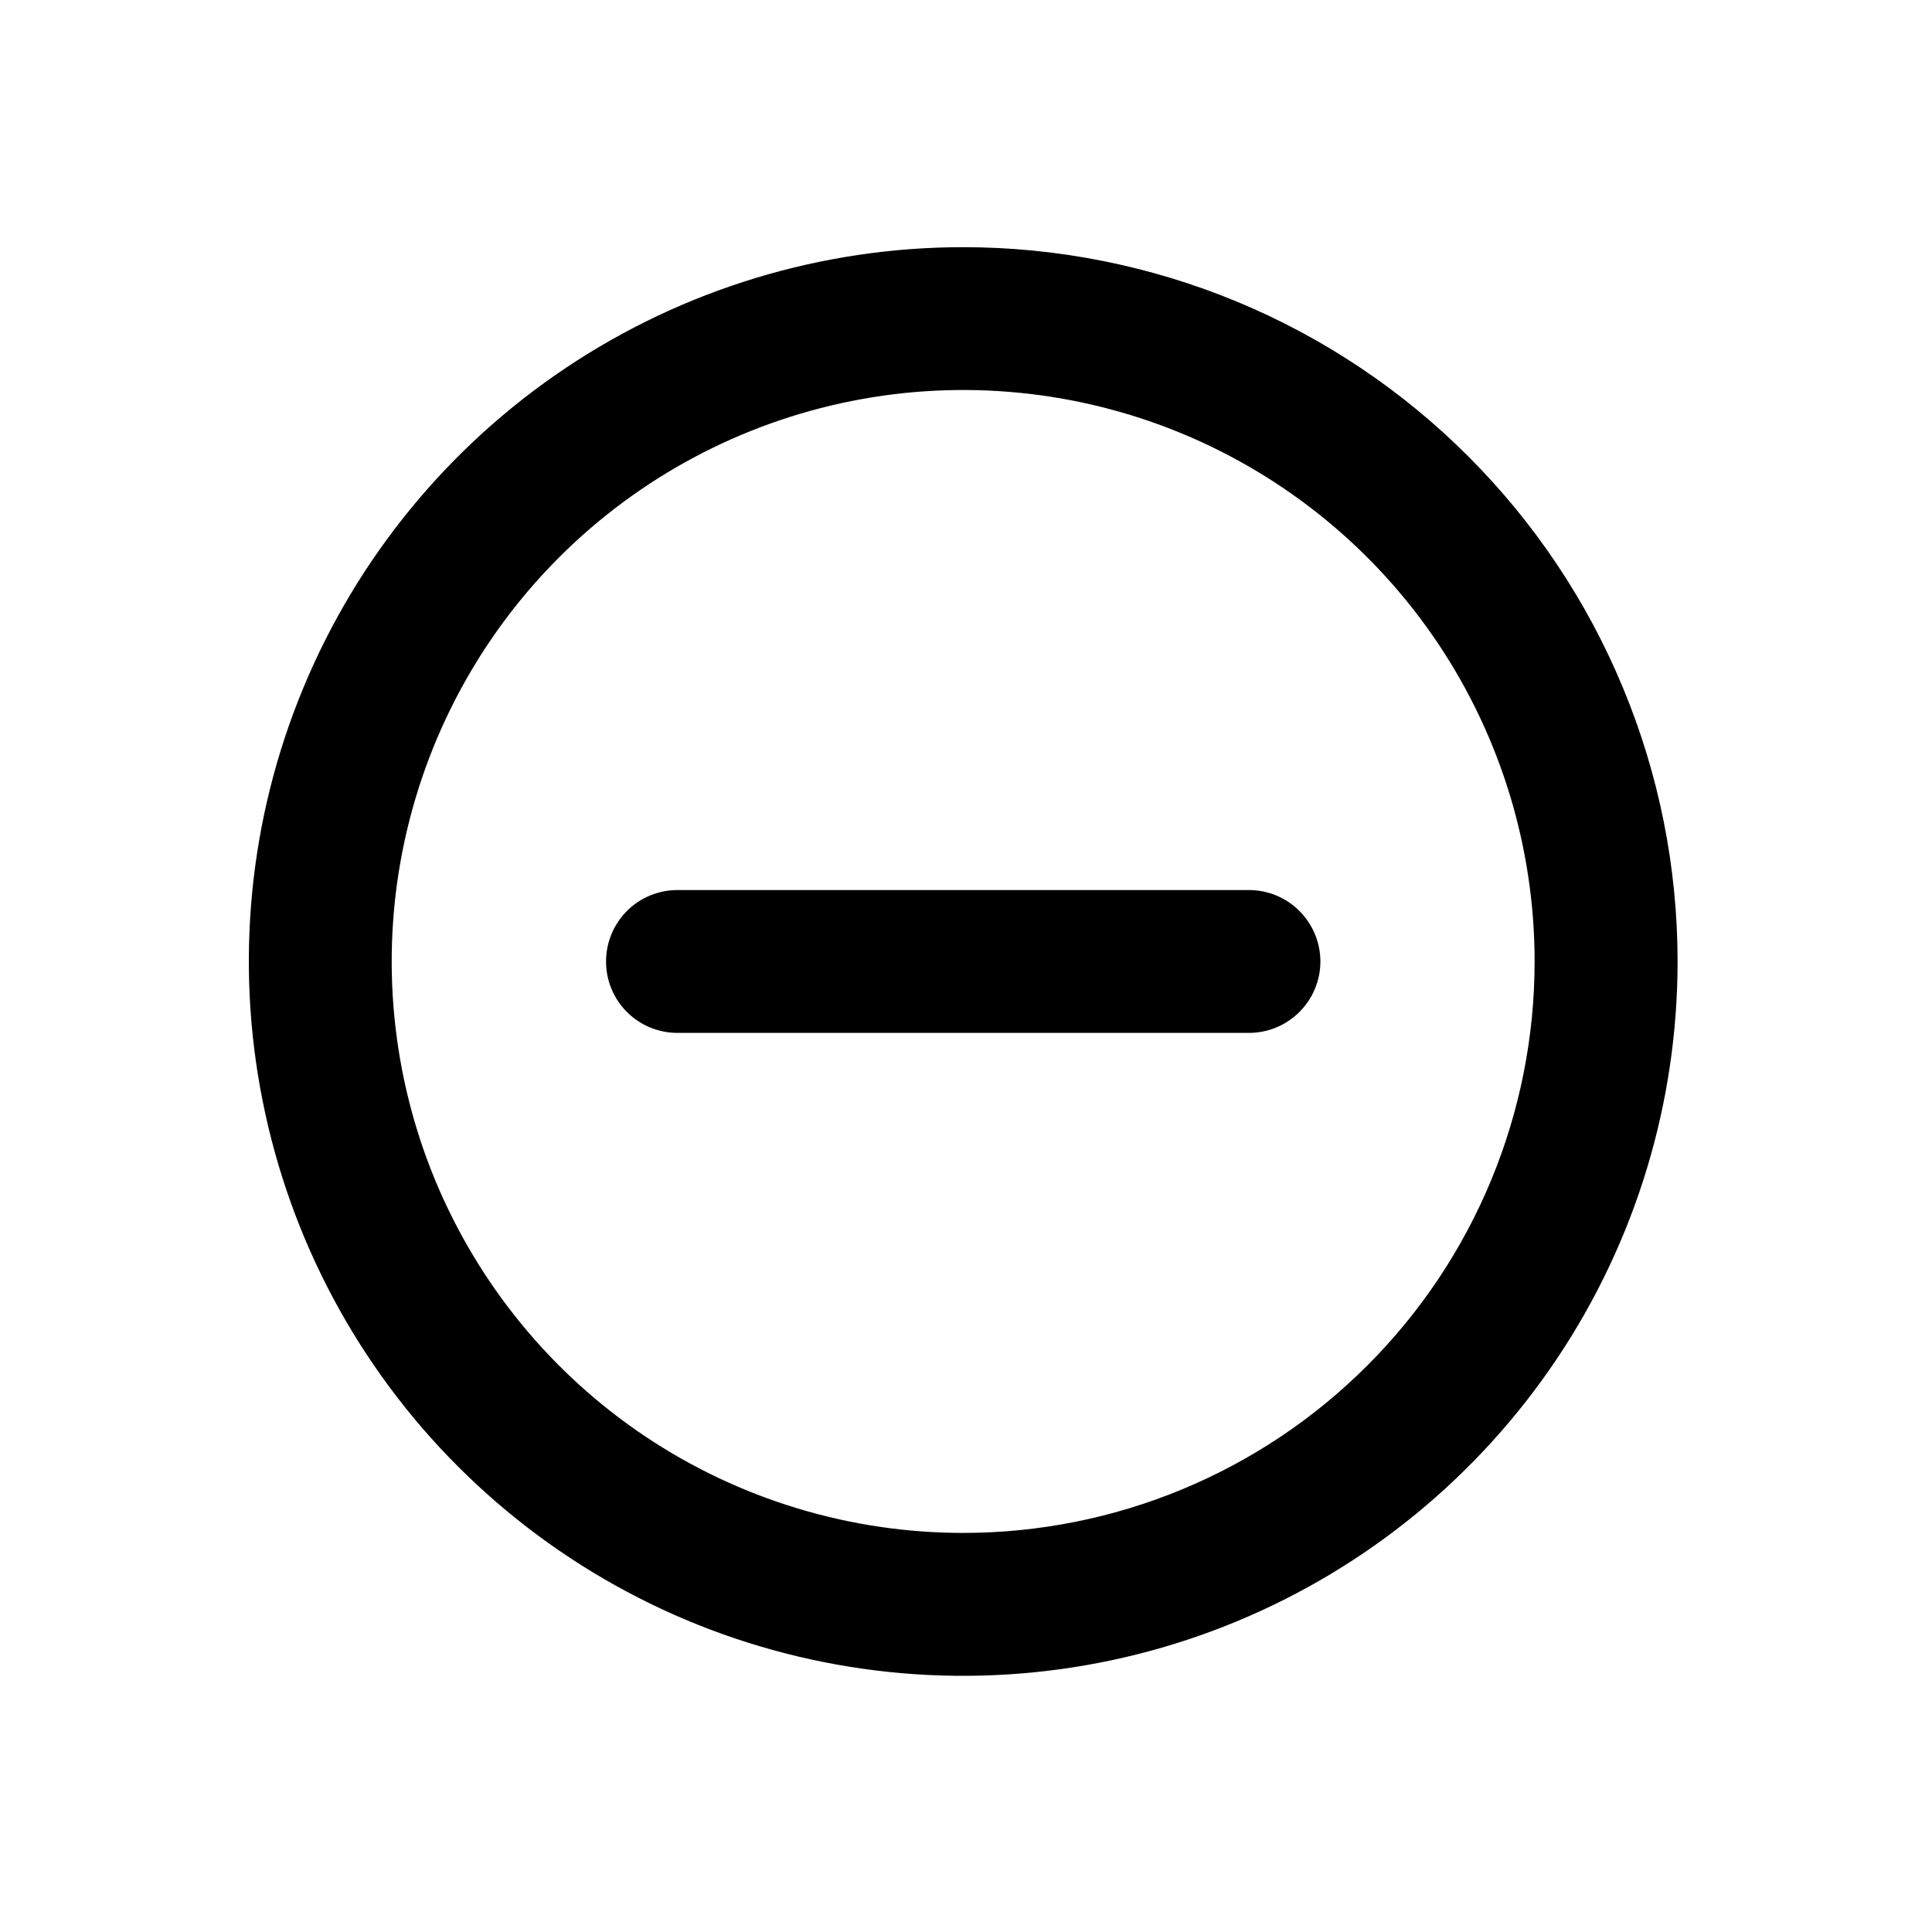 <svg width="16" height="16" viewBox="0 0 16 16" fill="none" xmlns="http://www.w3.org/2000/svg">
<path d="M7.977 2.047C6.807 2.047 5.663 2.394 4.69 3.044C3.717 3.694 2.959 4.618 2.511 5.699C2.063 6.78 1.946 7.969 2.175 9.117C2.403 10.264 2.966 11.319 3.794 12.146C4.621 12.973 5.675 13.537 6.823 13.765C7.97 13.993 9.16 13.876 10.241 13.428C11.322 12.98 12.245 12.222 12.896 11.249C13.546 10.277 13.893 9.133 13.893 7.963C13.893 7.186 13.74 6.417 13.442 5.699C13.145 4.981 12.709 4.329 12.16 3.78C11.611 3.23 10.958 2.794 10.241 2.497C9.523 2.2 8.754 2.047 7.977 2.047V2.047ZM7.977 12.695C7.041 12.695 6.126 12.418 5.347 11.898C4.569 11.378 3.963 10.639 3.604 9.774C3.246 8.909 3.152 7.957 3.335 7.039C3.518 6.121 3.968 5.278 4.63 4.616C5.292 3.954 6.135 3.504 7.053 3.321C7.971 3.138 8.923 3.232 9.788 3.59C10.653 3.949 11.392 4.555 11.912 5.333C12.432 6.112 12.709 7.027 12.709 7.963C12.709 9.218 12.211 10.422 11.323 11.309C10.436 12.197 9.232 12.695 7.977 12.695V12.695ZM10.343 7.371H5.61C5.454 7.371 5.303 7.433 5.192 7.544C5.081 7.655 5.019 7.806 5.019 7.963C5.019 8.12 5.081 8.27 5.192 8.381C5.303 8.492 5.454 8.554 5.61 8.554H10.343C10.5 8.554 10.65 8.492 10.761 8.381C10.872 8.27 10.935 8.12 10.935 7.963C10.935 7.806 10.872 7.655 10.761 7.544C10.65 7.433 10.5 7.371 10.343 7.371Z" fill="black"/>
</svg>
